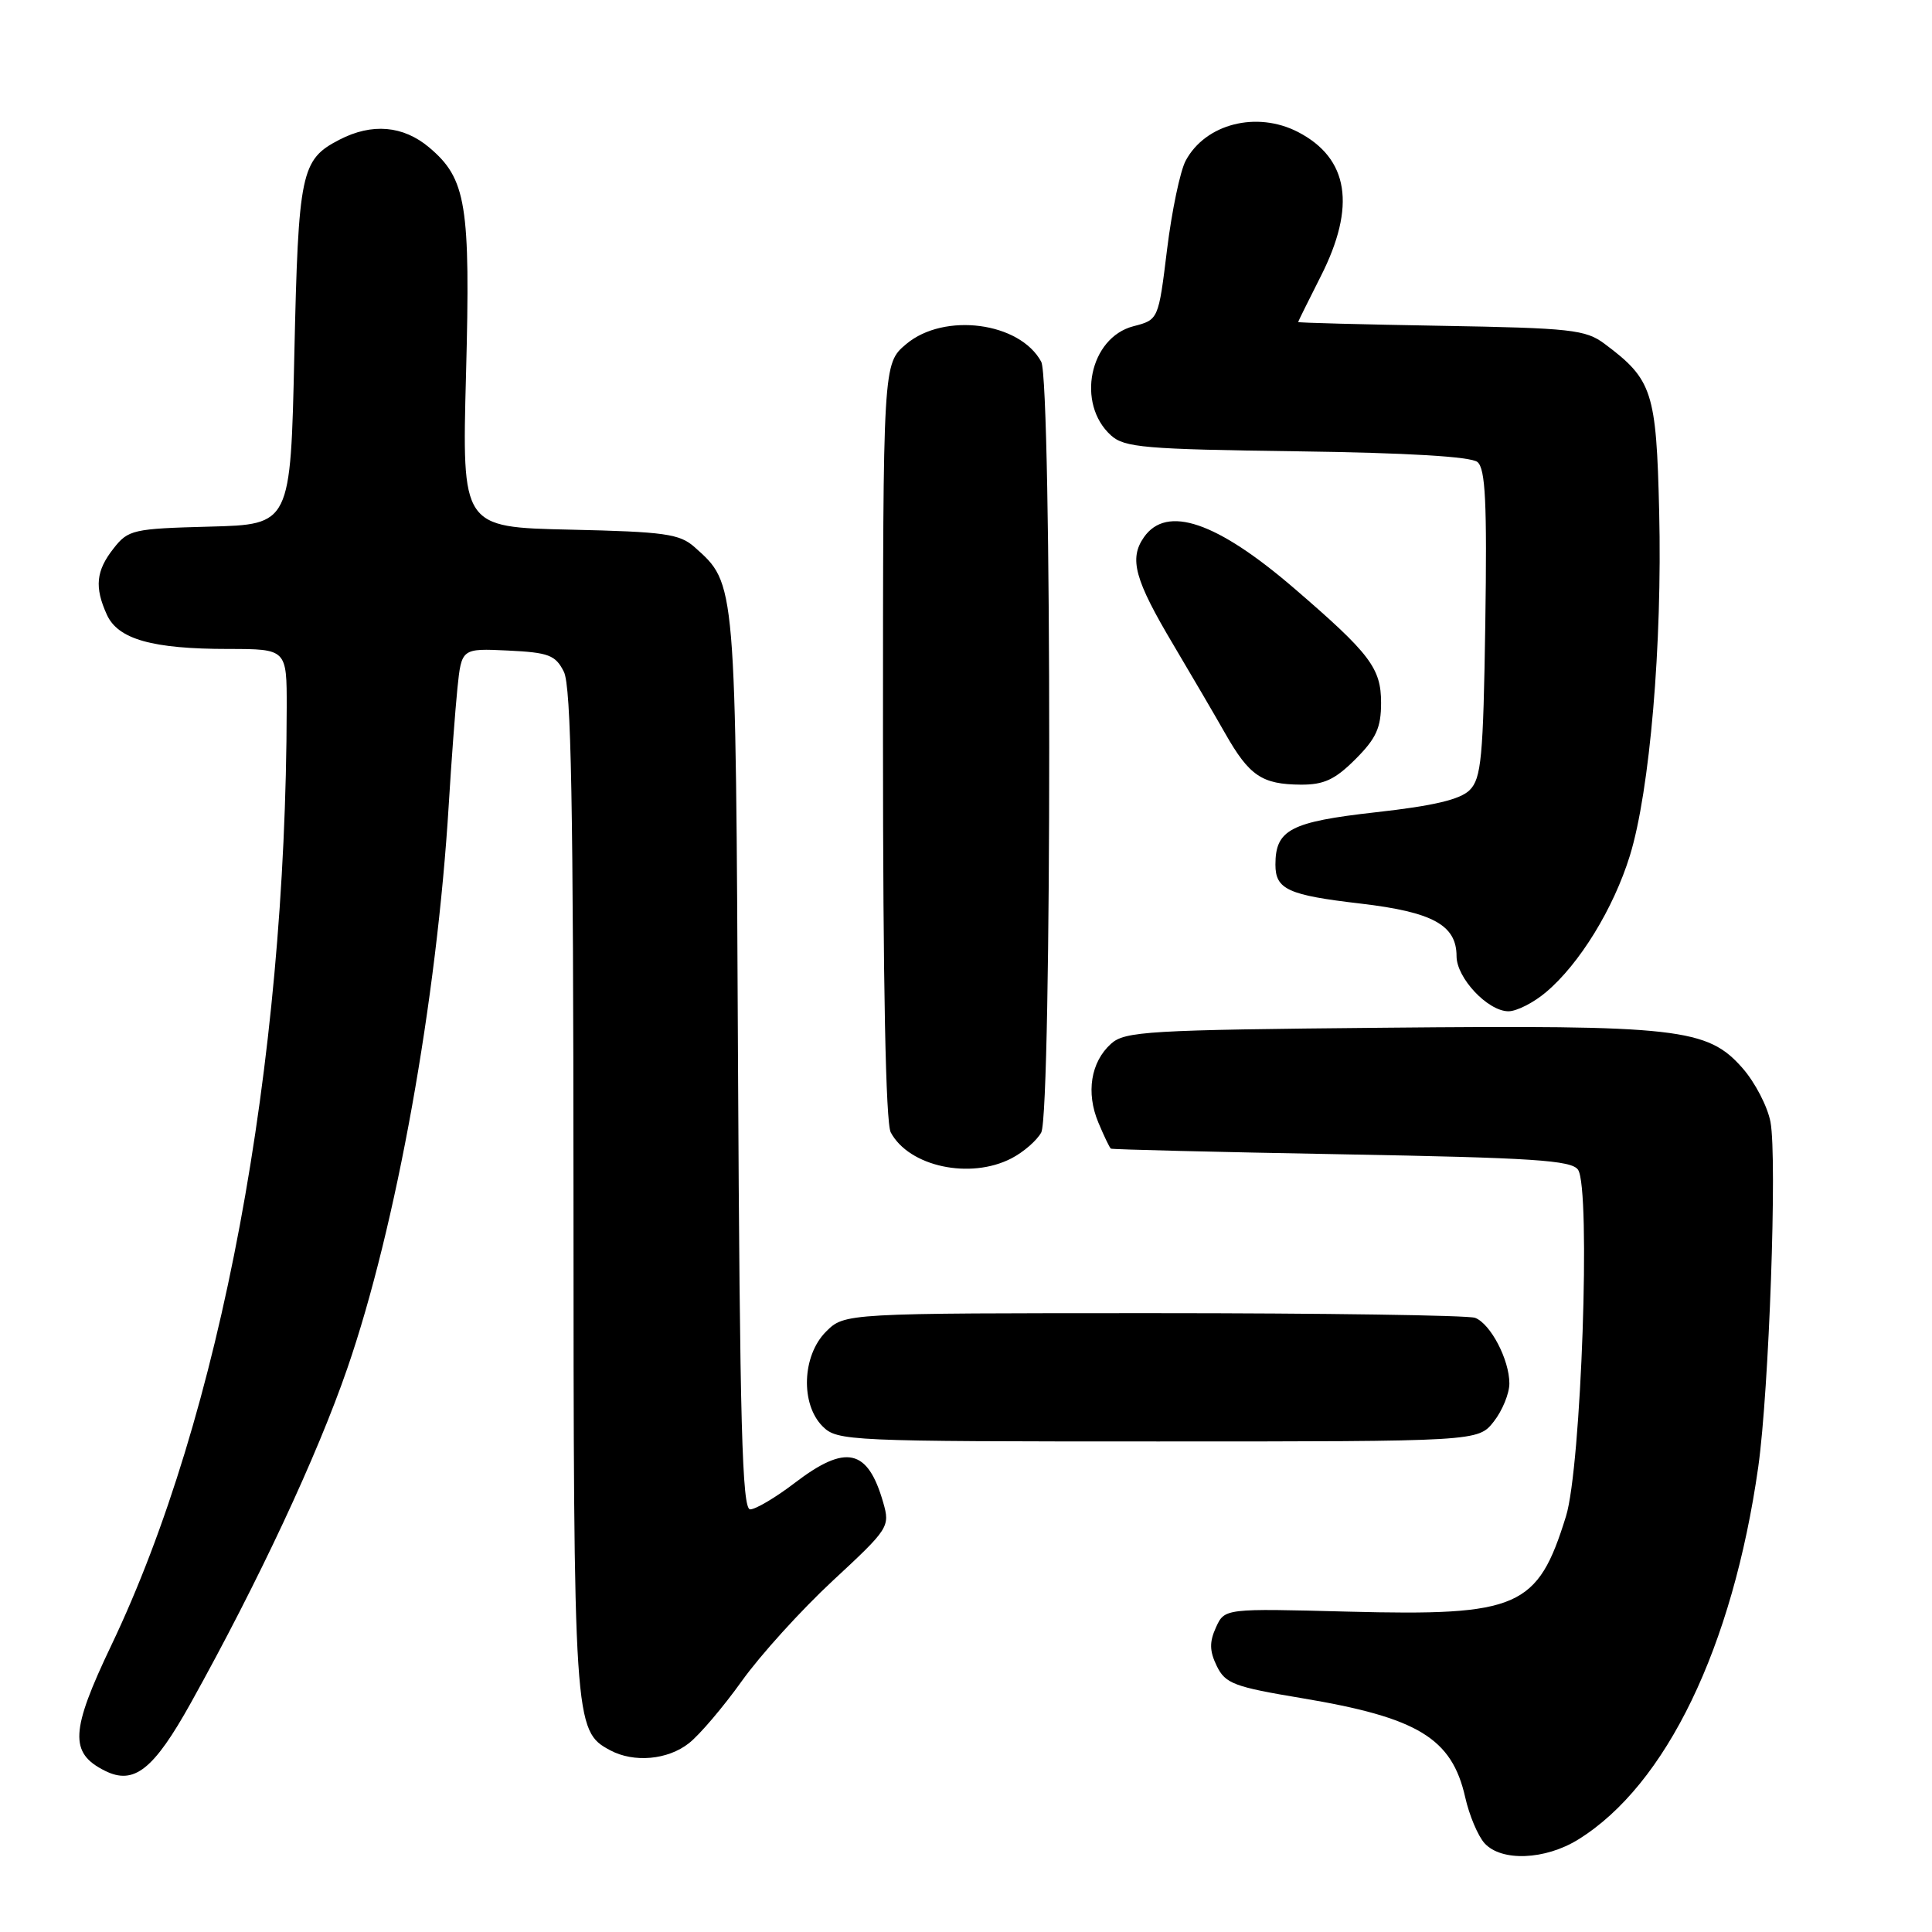 <?xml version="1.0" encoding="UTF-8" standalone="no"?>
<!DOCTYPE svg PUBLIC "-//W3C//DTD SVG 1.1//EN" "http://www.w3.org/Graphics/SVG/1.1/DTD/svg11.dtd" >
<svg xmlns="http://www.w3.org/2000/svg" xmlns:xlink="http://www.w3.org/1999/xlink" version="1.1" viewBox="0 0 256 256">
 <g >
 <path fill="currentColor"
d=" M 209.13 243.74 C 220.77 236.53 229.59 218.26 232.98 194.36 C 234.41 184.21 235.50 153.50 234.60 148.68 C 234.22 146.63 232.55 143.42 230.90 141.54 C 226.25 136.24 222.44 135.81 183.35 136.18 C 152.07 136.47 149.04 136.65 147.21 138.31 C 144.53 140.73 143.88 144.79 145.54 148.75 C 146.29 150.54 147.03 152.09 147.20 152.20 C 147.36 152.31 161.13 152.65 177.79 152.95 C 203.16 153.41 208.24 153.74 209.10 155.00 C 210.81 157.51 209.53 194.41 207.50 200.92 C 203.74 213.05 201.27 214.13 178.65 213.55 C 162.27 213.12 162.27 213.12 161.12 215.64 C 160.24 217.58 160.26 218.76 161.23 220.76 C 162.37 223.09 163.51 223.52 172.53 225.02 C 187.90 227.59 192.38 230.31 194.15 238.16 C 194.68 240.53 195.83 243.26 196.71 244.24 C 198.94 246.69 204.73 246.47 209.13 243.74 Z  M 25.29 225.64 C 34.27 209.50 42.02 192.92 46.02 181.32 C 52.51 162.53 57.89 132.56 59.47 106.50 C 59.80 101.00 60.32 94.12 60.61 91.20 C 61.16 85.91 61.16 85.91 67.30 86.20 C 72.71 86.46 73.60 86.80 74.71 89.00 C 75.69 90.94 75.97 106.48 75.99 157.78 C 76.00 228.51 76.06 229.35 80.85 231.92 C 83.99 233.60 88.48 233.20 91.28 230.99 C 92.69 229.89 95.84 226.18 98.30 222.74 C 100.75 219.31 106.18 213.32 110.36 209.44 C 117.78 202.56 117.95 202.30 117.03 199.09 C 114.98 191.95 112.09 191.31 105.30 196.50 C 102.78 198.43 100.12 200.00 99.40 200.00 C 98.34 200.00 98.03 188.82 97.79 140.75 C 97.48 76.64 97.54 77.42 92.04 72.50 C 90.06 70.74 88.11 70.46 75.50 70.18 C 61.21 69.86 61.21 69.86 61.75 49.63 C 62.35 27.09 61.80 23.69 56.86 19.53 C 53.42 16.64 49.29 16.28 44.98 18.51 C 39.87 21.15 39.54 22.74 39.00 47.00 C 38.50 69.50 38.50 69.50 27.80 69.78 C 17.62 70.05 16.99 70.19 15.05 72.67 C 12.72 75.63 12.50 77.80 14.16 81.45 C 15.64 84.71 20.18 85.99 30.25 85.99 C 38.00 86.00 38.00 86.00 37.99 93.75 C 37.90 141.41 29.26 187.60 14.77 217.97 C 9.32 229.38 9.17 232.28 13.91 234.64 C 17.76 236.56 20.36 234.50 25.29 225.64 Z  M 197.93 188.37 C 199.07 186.92 200.00 184.64 200.00 183.32 C 200.00 180.17 197.51 175.41 195.46 174.62 C 194.56 174.28 175.40 174.00 152.87 174.00 C 111.91 174.00 111.91 174.00 109.45 176.45 C 106.28 179.62 106.05 186.05 109.00 189.00 C 110.94 190.94 112.33 191.00 153.43 191.00 C 195.85 191.00 195.85 191.00 197.93 188.37 Z  M 134.02 153.49 C 135.63 152.66 137.40 151.11 137.97 150.06 C 139.38 147.41 139.38 50.59 137.97 47.94 C 135.15 42.68 125.11 41.36 120.08 45.59 C 117.00 48.18 117.00 48.18 117.00 98.15 C 117.00 130.38 117.36 148.81 118.03 150.05 C 120.45 154.58 128.55 156.32 134.02 153.49 Z  M 204.84 131.48 C 209.29 127.74 213.80 120.39 215.97 113.37 C 218.61 104.80 220.27 85.36 219.85 67.82 C 219.47 51.86 218.96 50.30 212.62 45.56 C 210.10 43.68 208.20 43.47 190.93 43.17 C 180.52 42.99 172.01 42.77 172.01 42.67 C 172.02 42.58 173.37 39.85 175.01 36.61 C 179.72 27.32 178.72 20.98 171.99 17.49 C 166.52 14.67 159.73 16.40 157.11 21.29 C 156.38 22.65 155.27 27.95 154.64 33.07 C 153.50 42.37 153.50 42.37 150.18 43.23 C 144.37 44.74 142.57 53.49 147.21 57.69 C 148.99 59.30 151.66 59.53 171.82 59.80 C 186.53 60.00 194.90 60.50 195.77 61.22 C 196.83 62.10 197.05 66.58 196.81 82.64 C 196.54 100.40 196.28 103.15 194.74 104.69 C 193.49 105.94 189.96 106.78 182.29 107.63 C 170.99 108.90 169.00 109.94 169.00 114.57 C 169.00 117.85 170.66 118.61 180.29 119.73 C 189.84 120.85 193.00 122.58 193.00 126.70 C 193.00 129.59 197.15 134.00 199.88 134.00 C 200.96 134.00 203.20 132.87 204.84 131.48 Z  M 179.60 100.60 C 182.36 97.84 183.00 96.43 183.00 93.12 C 183.00 88.53 181.55 86.62 171.50 77.97 C 161.23 69.13 154.60 66.87 151.58 71.18 C 149.58 74.04 150.34 76.81 155.51 85.49 C 157.80 89.35 160.89 94.62 162.36 97.21 C 165.54 102.80 167.21 103.93 172.35 103.97 C 175.42 103.99 176.89 103.31 179.60 100.60 Z "/>
</g>
</svg>